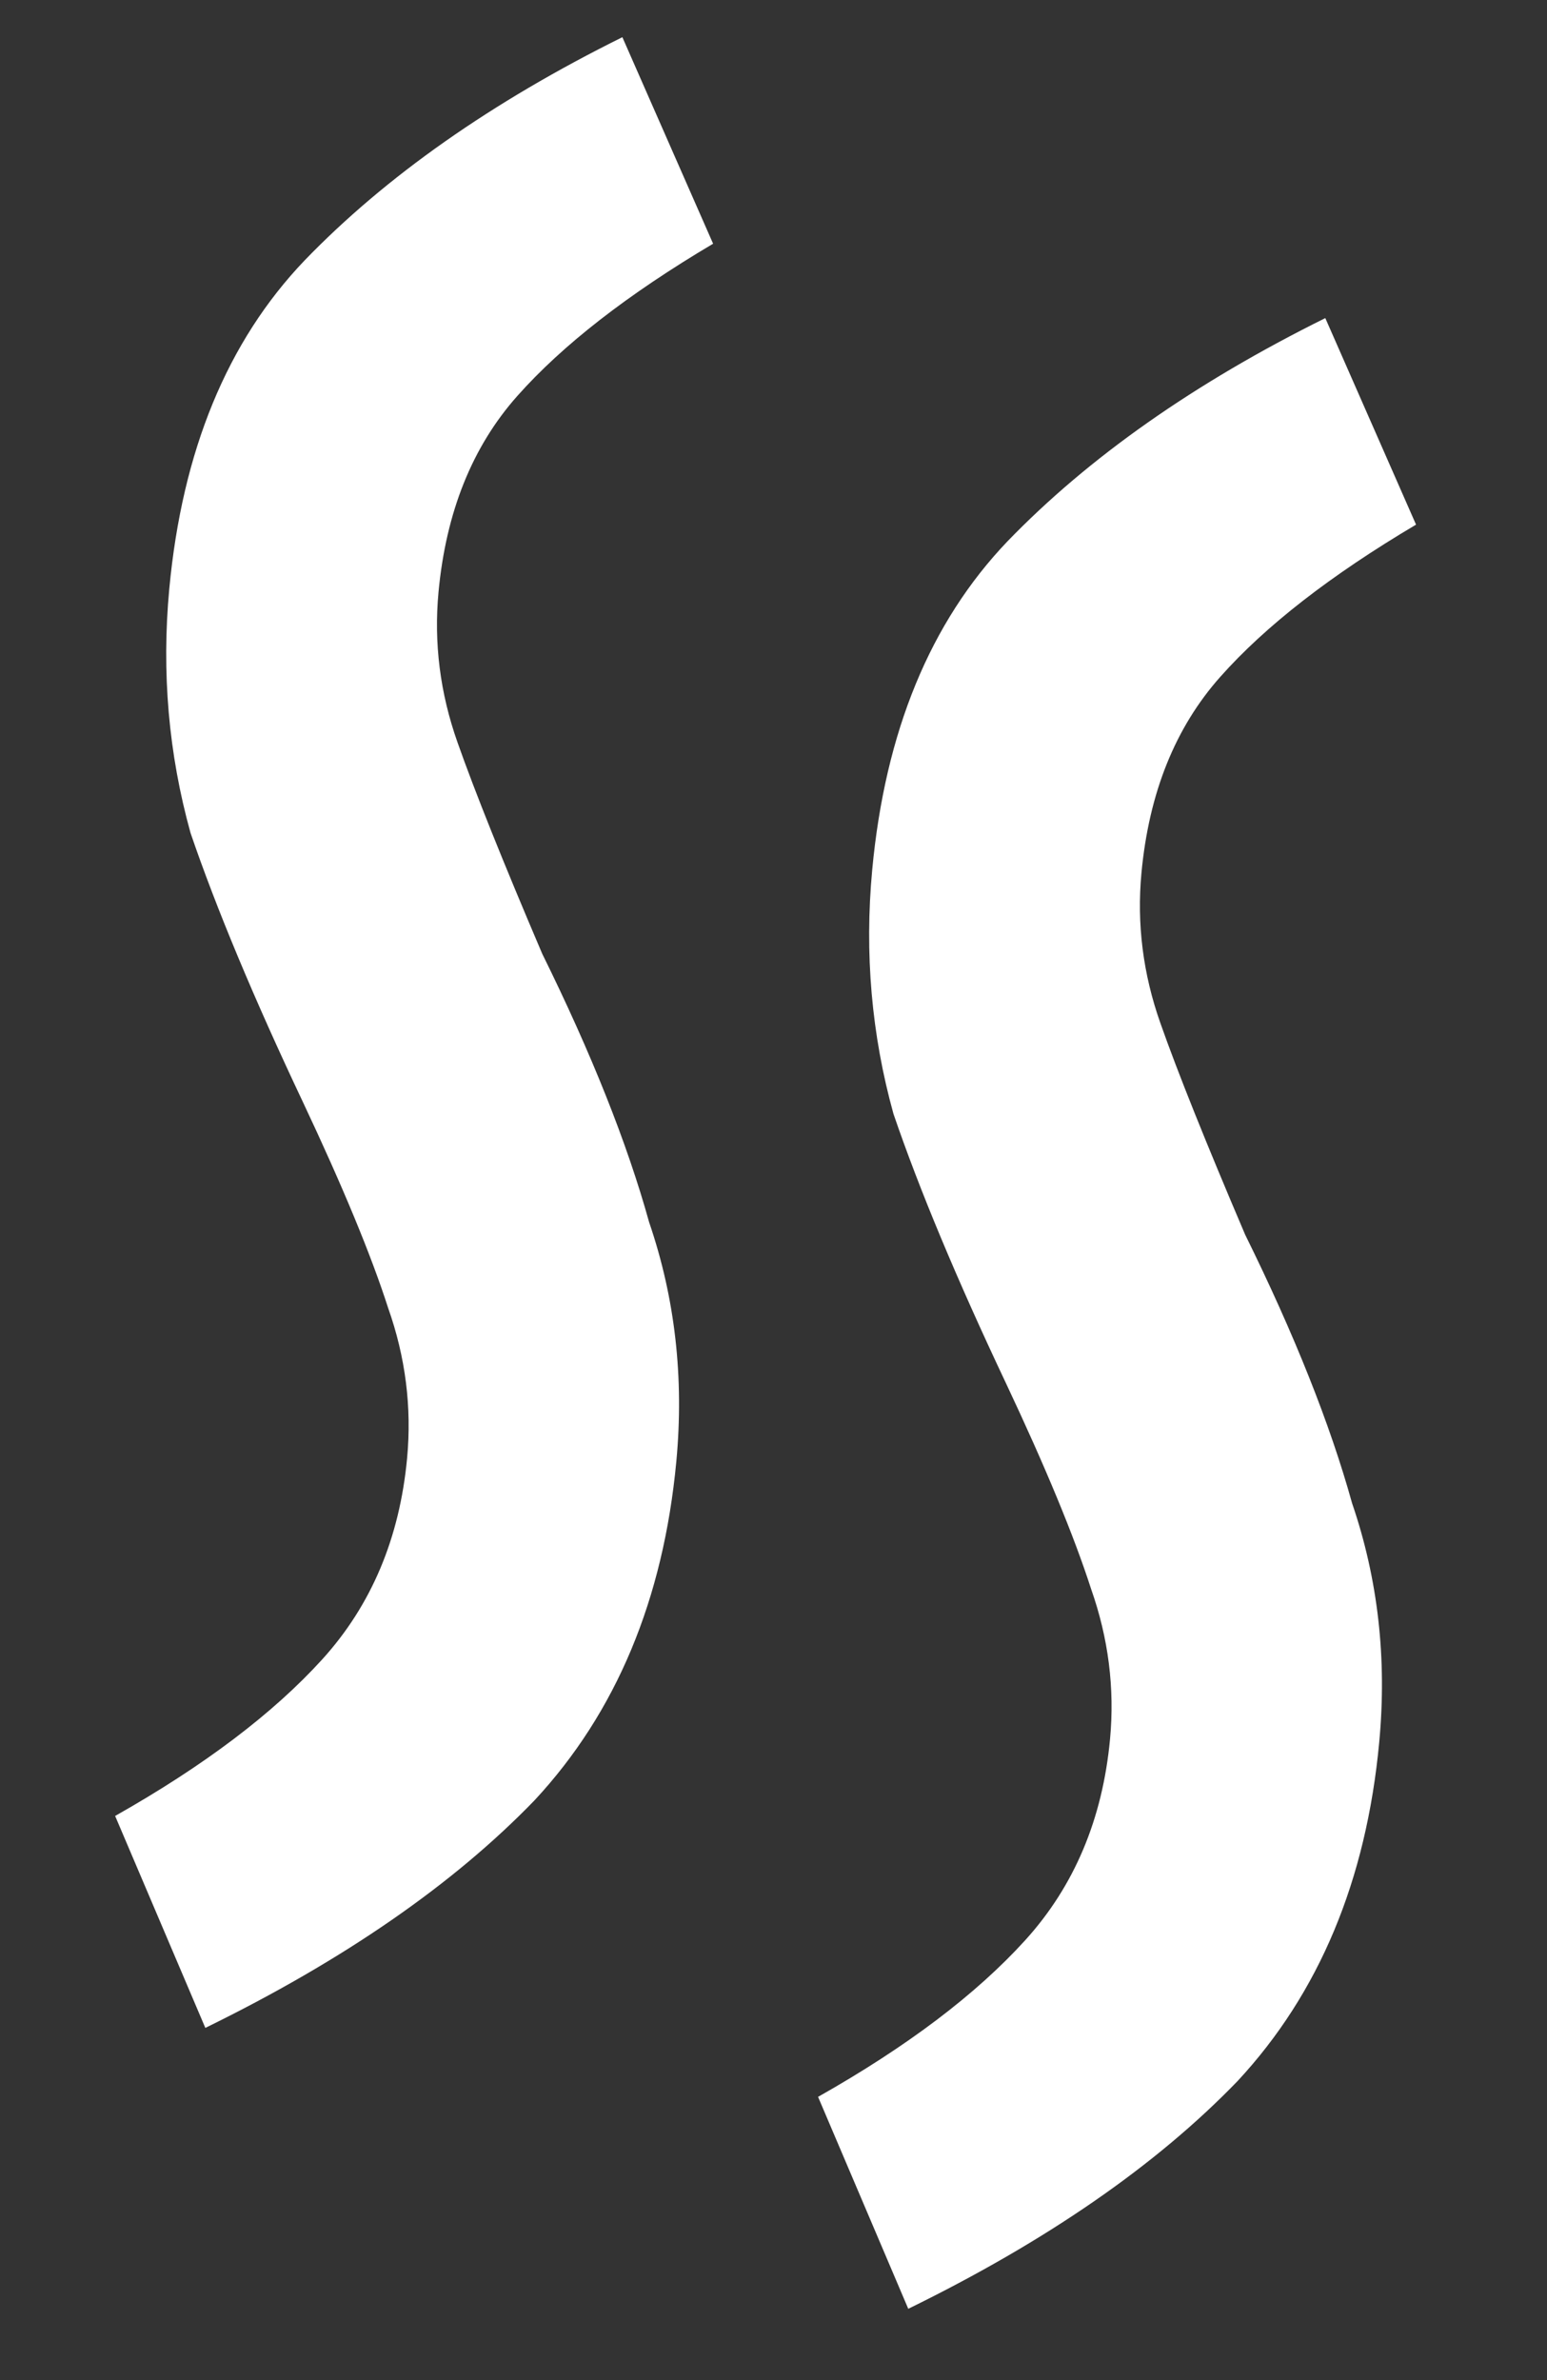 <svg width="26" height="40" viewBox="0 0 26 40" fill="none" xmlns="http://www.w3.org/2000/svg">
<rect x="0" y="0" width="26" height="40" fill="#333333" stroke="none"/>
<path d="M14.659 14.618C14.528 16.023 14.647 17.39 15.016 18.719C15.451 19.992 16.081 21.499 16.904 23.24C17.573 24.659 18.05 25.812 18.337 26.702C18.629 27.53 18.736 28.372 18.656 29.228C18.53 30.572 18.055 31.698 17.231 32.607C16.406 33.516 15.246 34.394 13.749 35.24L15.265 38.802C17.59 37.664 19.435 36.388 20.799 34.975C22.17 33.5 22.963 31.602 23.18 29.281C23.312 27.876 23.16 26.536 22.724 25.263C22.355 23.934 21.756 22.43 20.927 20.75C20.27 19.21 19.795 18.026 19.503 17.197C19.21 16.369 19.104 15.527 19.184 14.671C19.31 13.327 19.751 12.228 20.509 11.375C21.267 10.521 22.363 9.668 23.799 8.817L22.274 5.346C20.077 6.435 18.296 7.686 16.931 9.099C15.634 10.457 14.876 12.297 14.659 14.618Z" fill="white"/>
<path d="M2.845 9.897C2.714 11.302 2.833 12.669 3.202 13.998C3.637 15.271 4.267 16.778 5.09 18.519C5.759 19.938 6.237 21.091 6.523 21.981C6.816 22.809 6.922 23.651 6.842 24.507C6.716 25.851 6.241 26.977 5.417 27.886C4.592 28.795 3.432 29.673 1.935 30.519L3.451 34.081C5.776 32.943 7.621 31.667 8.986 30.254C10.356 28.779 11.149 26.881 11.367 24.56C11.498 23.155 11.346 21.815 10.91 20.542C10.541 19.213 9.942 17.709 9.113 16.029C8.456 14.489 7.981 13.305 7.689 12.476C7.396 11.648 7.29 10.806 7.37 9.95C7.496 8.606 7.937 7.507 8.695 6.654C9.453 5.8 10.549 4.947 11.985 4.096L10.46 0.625C8.263 1.714 6.482 2.965 5.118 4.378C3.82 5.736 3.062 7.576 2.845 9.897Z" fill="white"/>
</svg>
